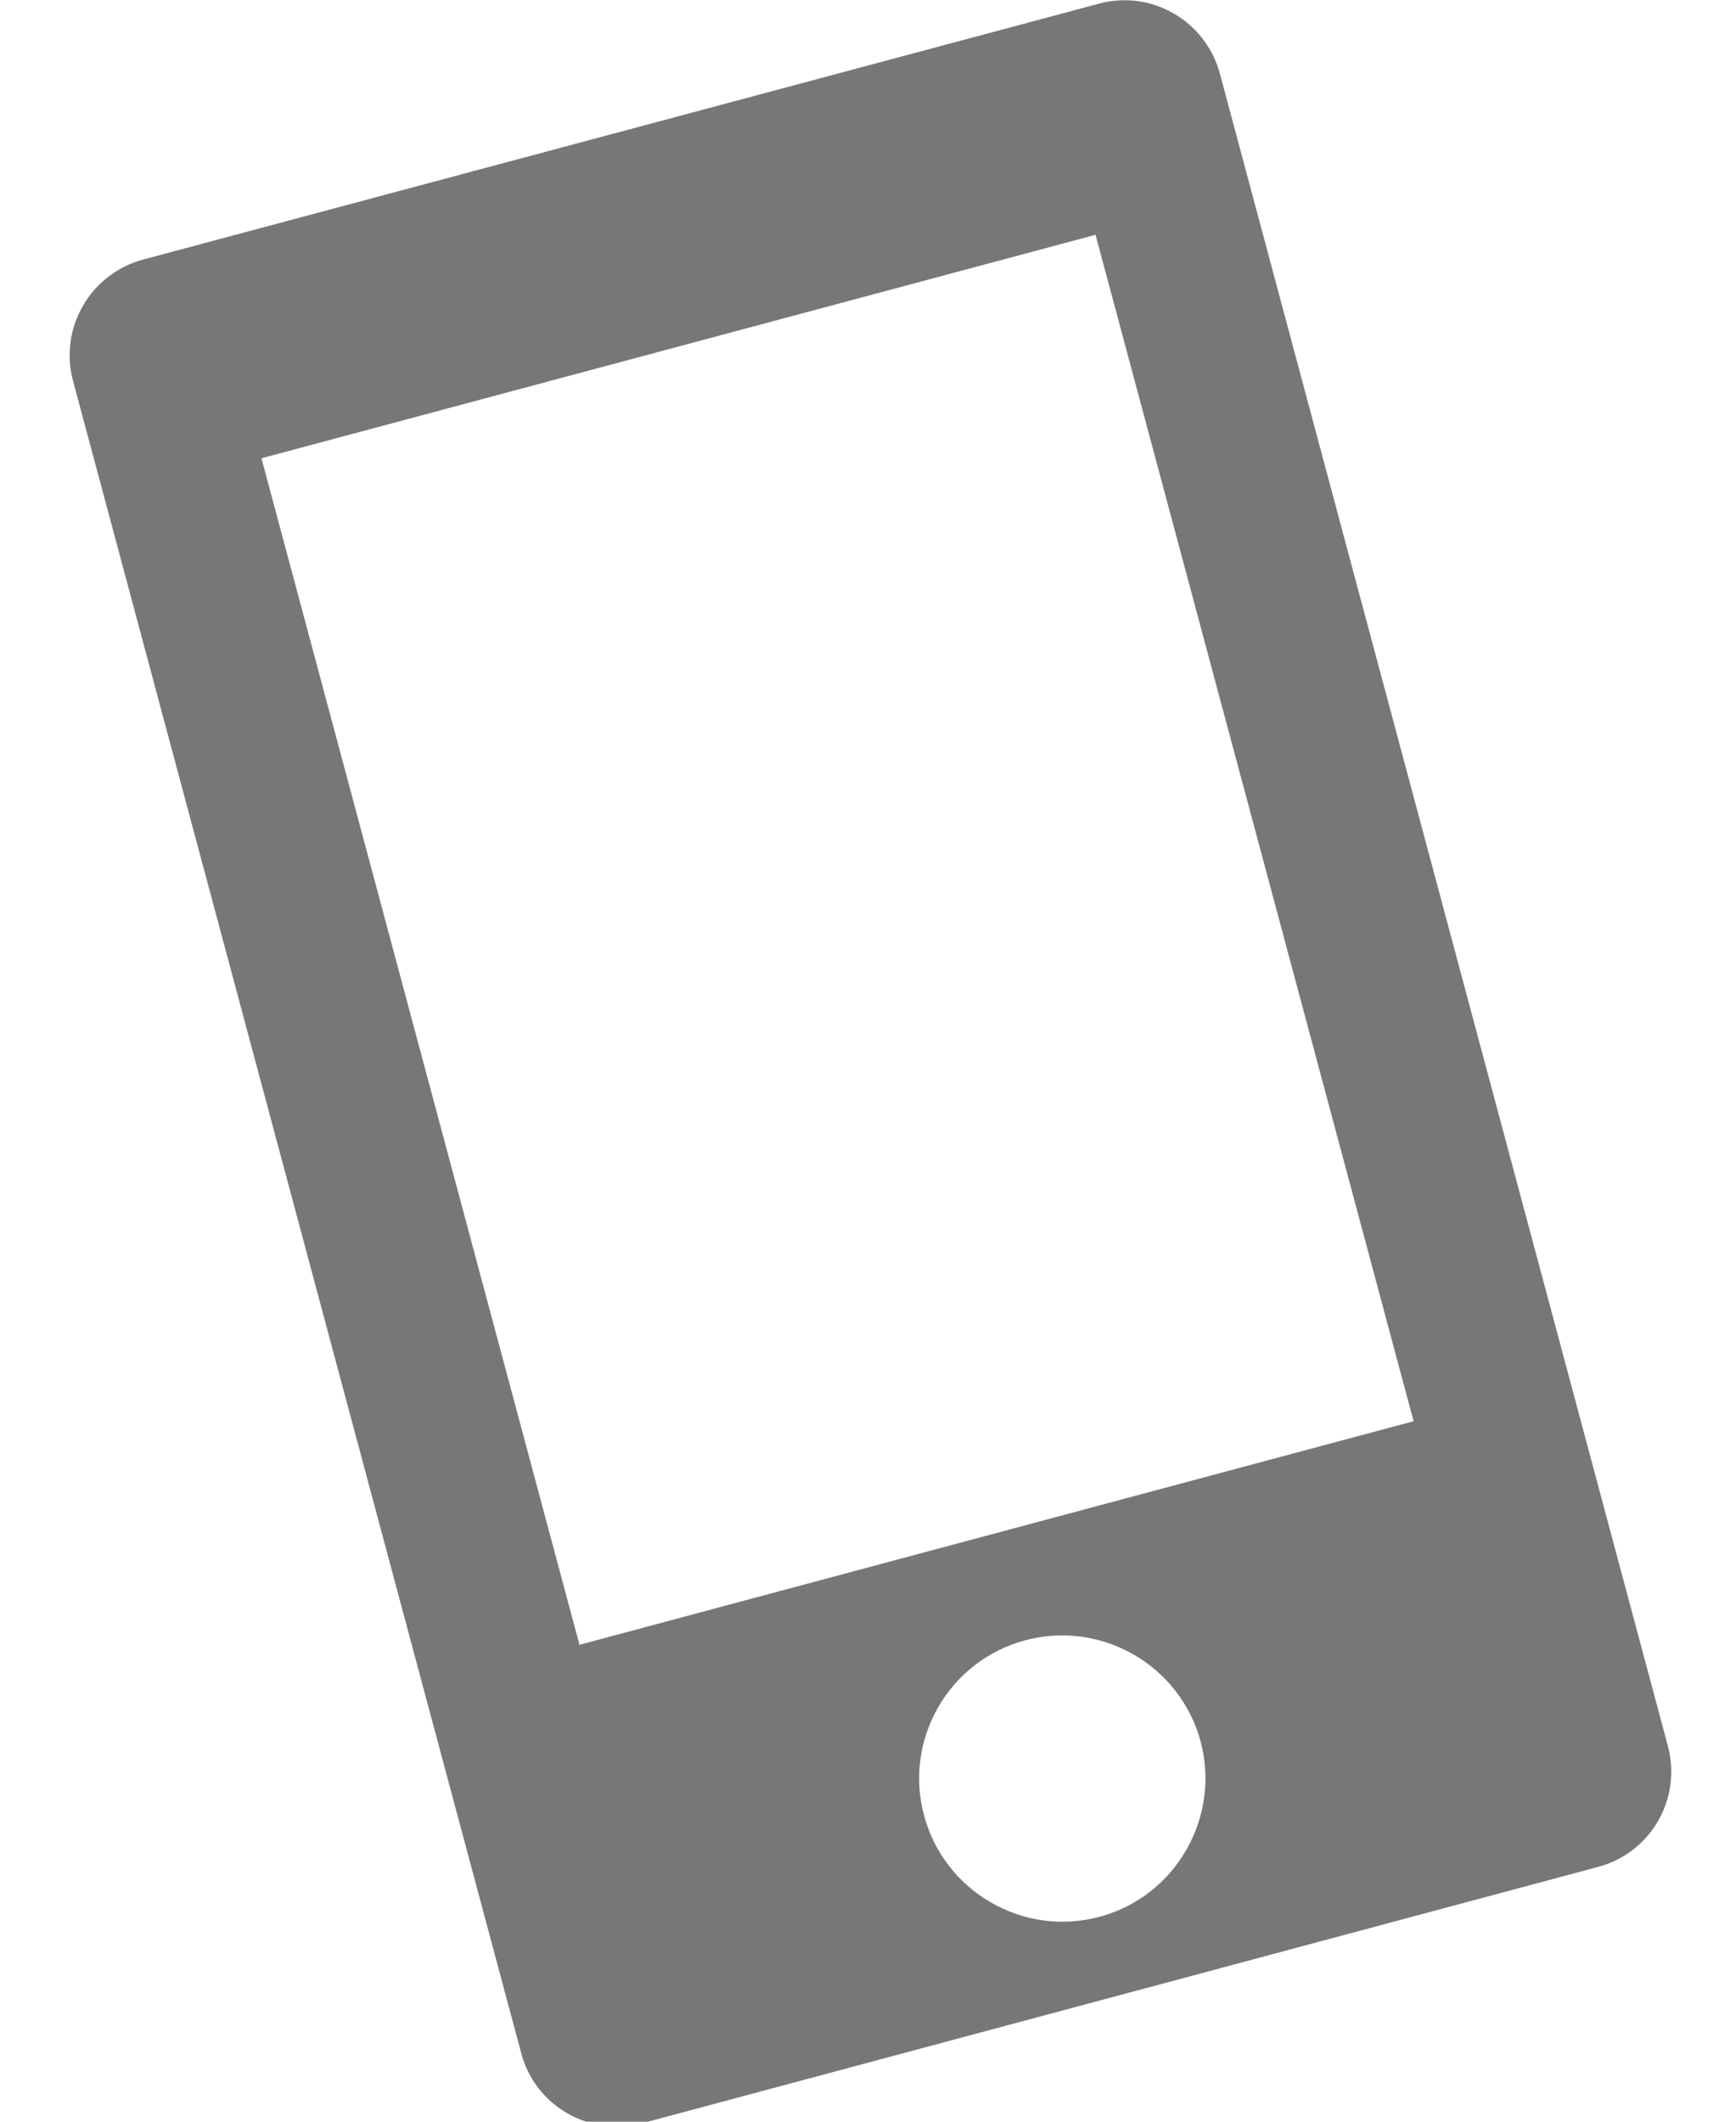 <?xml version="1.0" encoding="UTF-8"?>
<svg width="18px" height="22px" viewBox="0 0 18 22" version="1.1" xmlns="http://www.w3.org/2000/svg" xmlns:xlink="http://www.w3.org/1999/xlink">
    <!-- Generator: Sketch 46.2 (44496) - http://www.bohemiancoding.com/sketch -->
    <title>Shape Copy 18</title>
    <desc>Created with Sketch.</desc>
    <defs></defs>
    <g id="Template" stroke="none" stroke-width="1" fill="none" fill-rule="evenodd">
        <g id="LG-(-1050-)" transform="translate(-143, -1788)" fill="#777777">
            <path d="M148.582,1788.327 L141.326,1795.58 C140.928,1795.981 140.925,1796.63 141.326,1797.031 L154.022,1809.726 C154.421,1810.127 155.07,1810.126 155.472,1809.726 L162.725,1802.47 C163.126,1802.072 163.126,1801.423 162.725,1801.022 L150.032,1788.327 C149.631,1787.927 148.981,1787.925 148.582,1788.327 L148.582,1788.327 Z M158.506,1805.504 C157.927,1806.082 156.985,1806.081 156.406,1805.502 C155.827,1804.924 155.827,1803.984 156.406,1803.405 C156.985,1802.827 157.924,1802.825 158.506,1803.404 C159.084,1803.984 159.084,1804.927 158.506,1805.504 L158.506,1805.504 Z M158.758,1799.424 L152.427,1805.756 L143.42,1796.75 L149.751,1790.419 L158.758,1799.424 L158.758,1799.424 Z" id="Shape-Copy-18" transform="translate(152.026, 1799.026) rotate(-330) translate(-152.026, -1799.026) "></path>
        </g>
    </g>
</svg>
